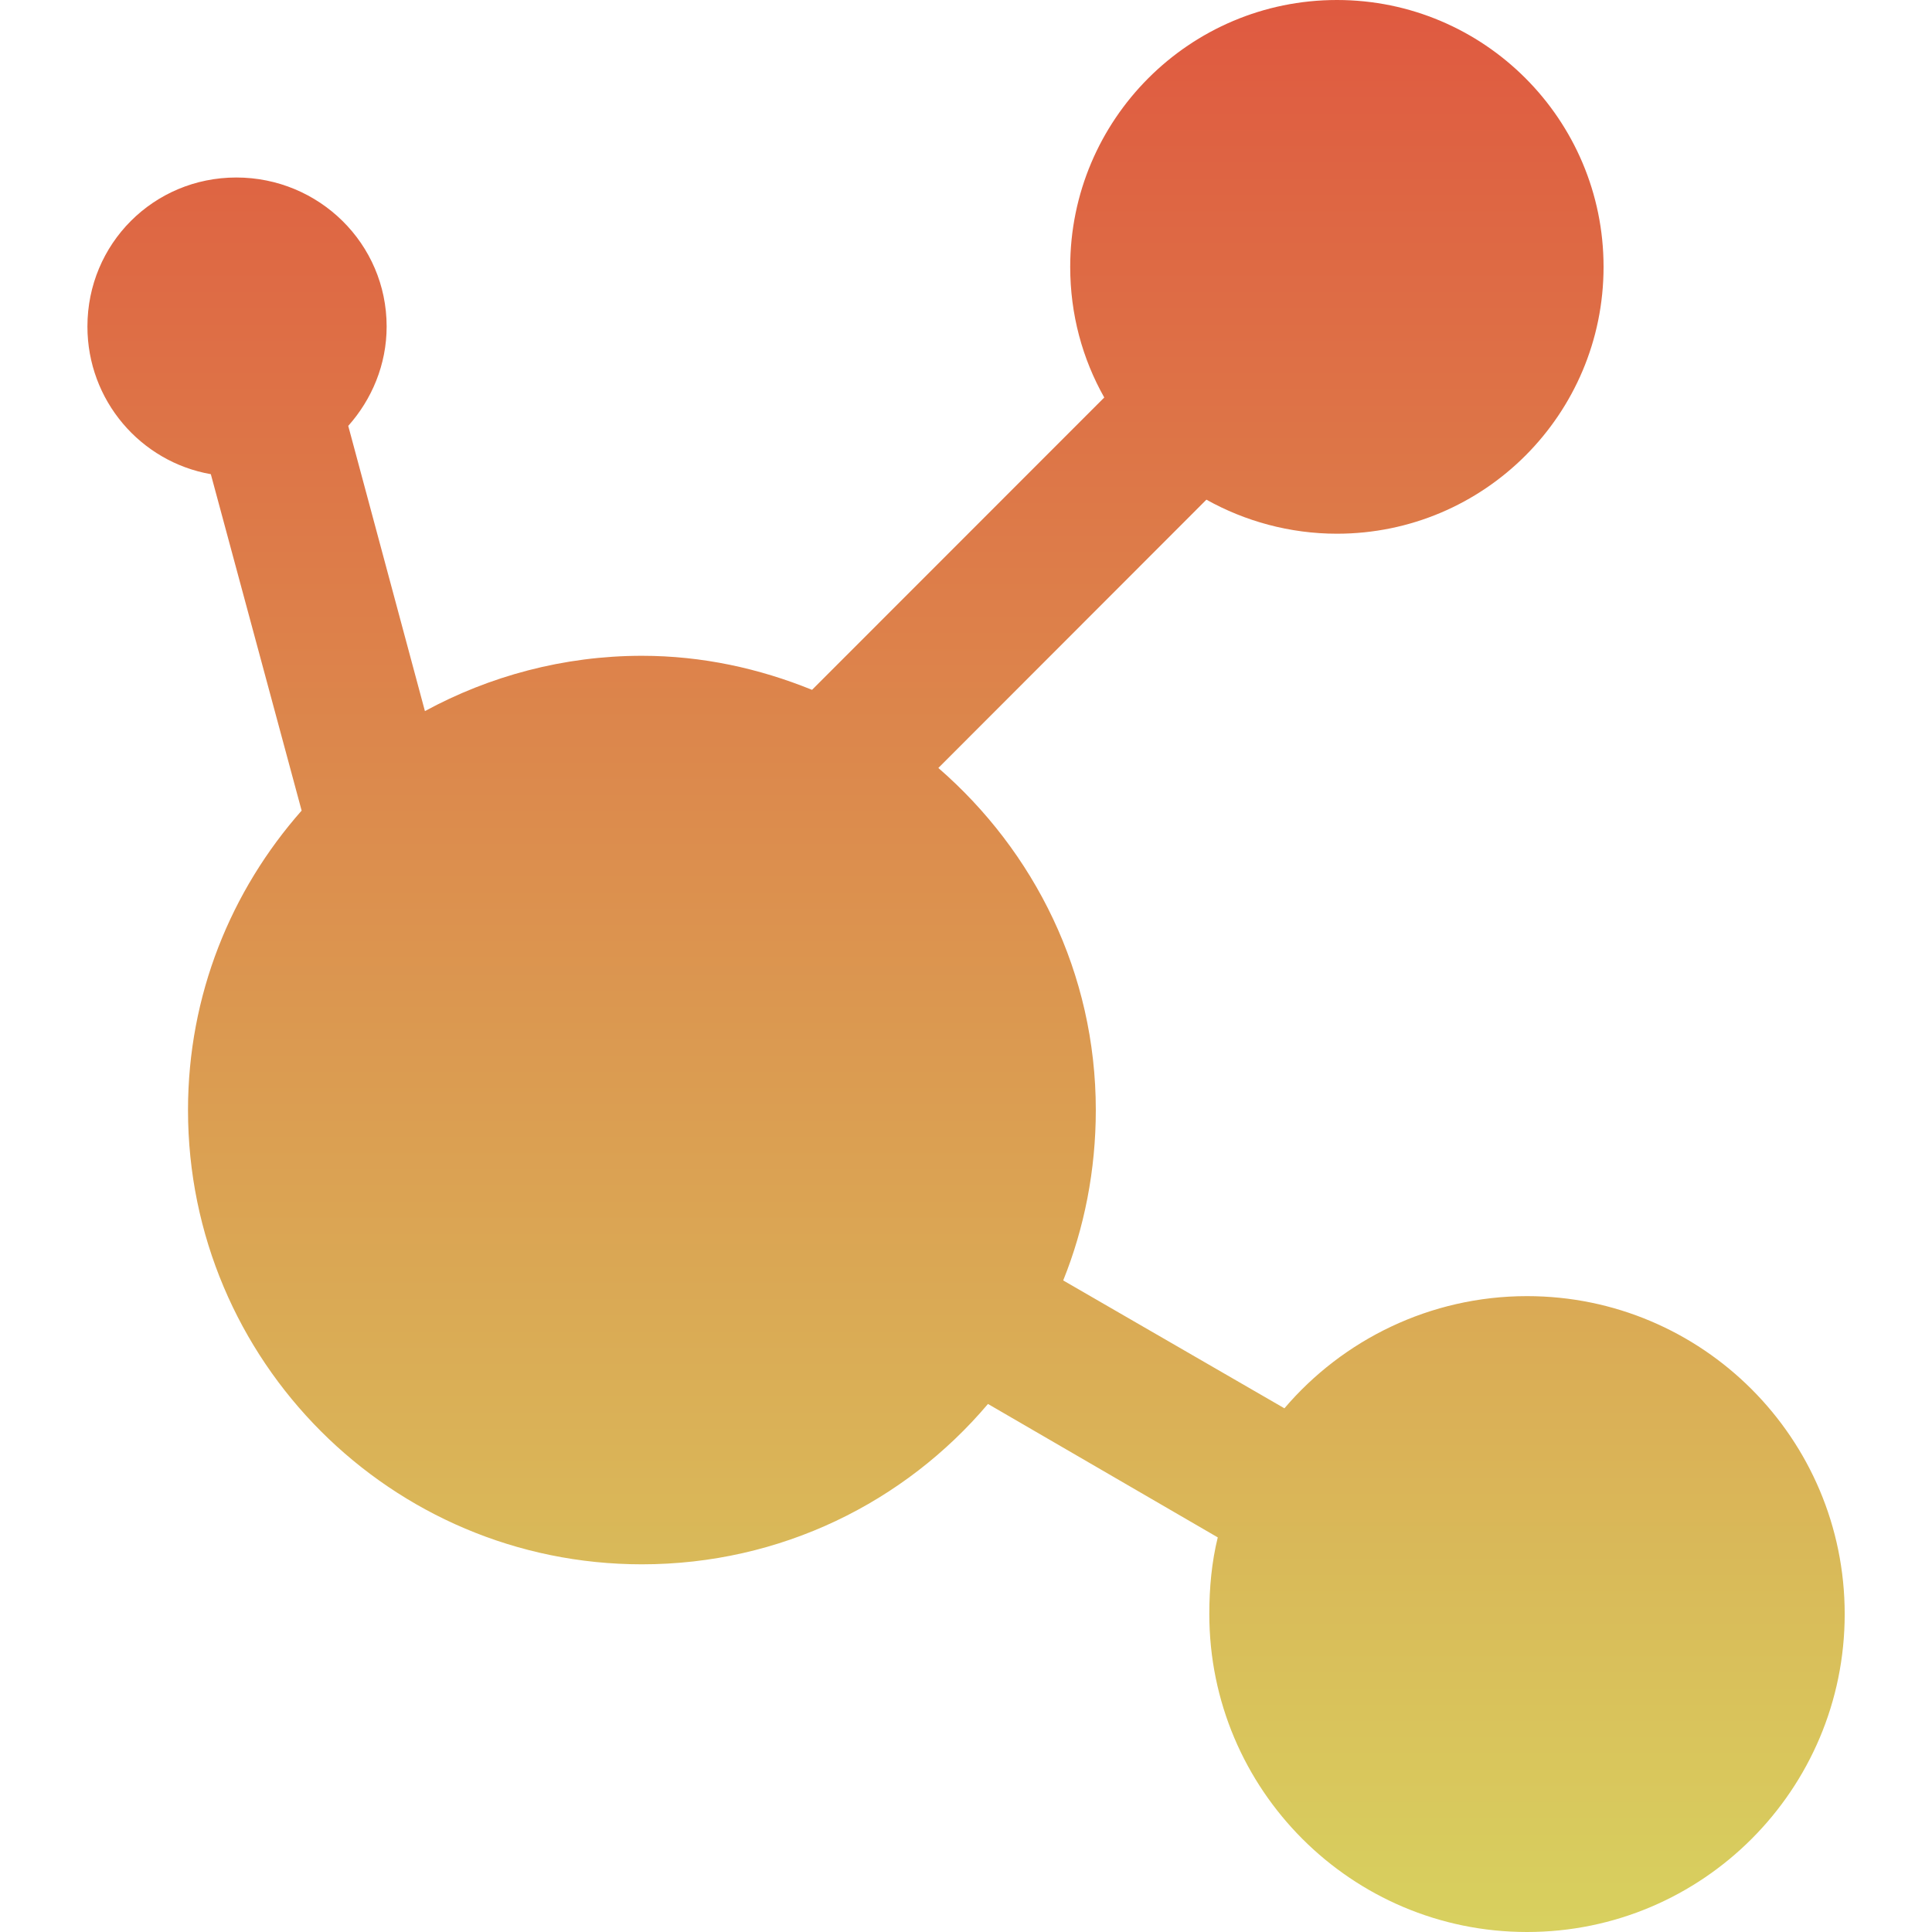 <svg xmlns="http://www.w3.org/2000/svg" width="16" height="16" version="1.1">
 <defs>
  <style id="current-color-scheme" type="text/css">
    .ColorScheme-Text { color: #d3dae3; } .ColorScheme-Highlight { color:#5294e2; }
  </style>
  <linearGradient id="60spsycho" x1="0%" x2="0%" y1="0%" y2="100%">
    <stop offset="0%" style="stop-color:#df5940; stop-opacity:1"/>
    <stop offset="100%" style="stop-color:#d8d15f; stop-opacity:1"/>
    <stop offset="0%" style="stop-color:#e9882a; stop-opacity:1"/>
    <stop offset="100%" style="stop-color:#279362; stop-opacity:1"/>
  </linearGradient>
 </defs>
  <path fill="url(#60spsycho)" class="ColorScheme-Text" d="M 11.072,0 C 9.852,0 8.863,0.99 8.863,2.21 c 0,0.394 0.101,0.761 0.282,1.082 L 6.725,5.713 C 6.289,5.536 5.816,5.431 5.316,5.431 c -0.649,0 -1.265,0.169 -1.797,0.458 L 2.884,3.527 C 3.079,3.308 3.202,3.02 3.202,2.704 c 0,-0.686 -0.56,-1.234 -1.245,-1.234 -0.685,0 -1.233,0.549 -1.233,1.234 0,0.612 0.44,1.121 1.022,1.223 l 0.752,2.786 C 1.913,7.376 1.557,8.24 1.557,9.193 c 0,2.078 1.683,3.762 3.759,3.762 1.15,0 2.177,-0.514 2.866,-1.328 l 1.903,1.105 c -0.05,0.203 -0.07,0.416 -0.07,0.635 0,1.454 1.178,2.633 2.631,2.633 1.453,0 2.631,-1.179 2.631,-2.633 0,-1.454 -1.178,-2.633 -2.631,-2.633 -0.802,0 -1.526,0.362 -2.009,0.929 L 8.805,10.604 c 0.175,-0.434 0.27,-0.914 0.27,-1.411 0,-1.135 -0.509,-2.143 -1.304,-2.833 L 9.991,4.138 c 0.318,0.178 0.69,0.282 1.081,0.282 1.22,0 2.208,-0.99 2.208,-2.21 C 13.28,0.99 12.291,0 11.072,0 Z"/>
</svg>
